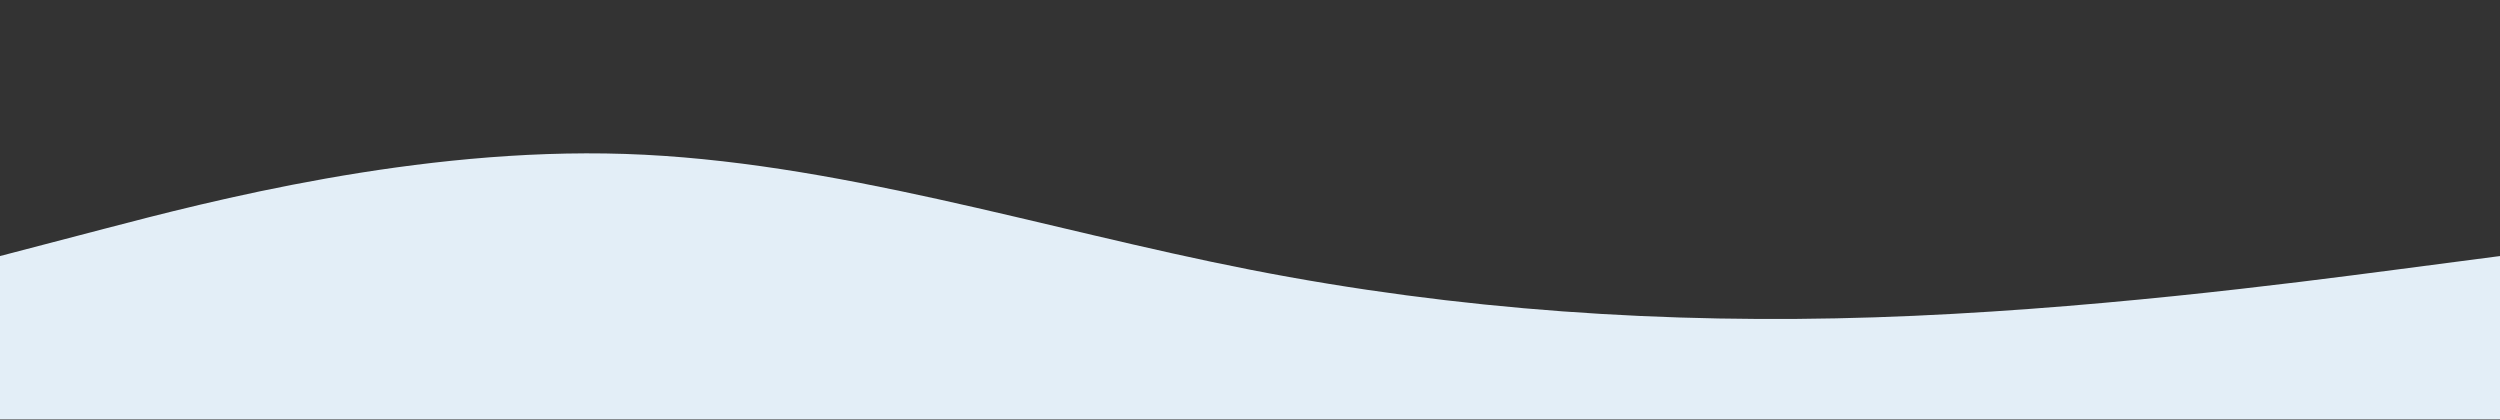 <svg width="327" height="55" viewBox="0 0 327 55" fill="none" xmlns="http://www.w3.org/2000/svg">
<rect x="0" y="0" width="327" height="55" fill="#333333" stroke="none"/>
<g clip-path="url(#clip0_4701_1480)">
<path fill-rule="evenodd" clip-rule="evenodd" d="M327 33.492L313.375 35.273C299.75 37.054 272.5 40.616 245.25 41.506C218 42.397 190.75 40.616 163.5 35.273C136.25 29.93 109 21.025 81.75 20.134C54.5 19.244 27.25 26.368 13.625 29.93L0 33.492V54.863H13.625C27.25 54.863 54.5 54.863 81.75 54.863C109 54.863 136.25 54.863 163.5 54.863C190.75 54.863 218 54.863 245.25 54.863C272.5 54.863 299.75 54.863 313.375 54.863H327V33.492Z" fill="#E3EEF7"/>
</g>
<defs>
<clipPath id="clip0_4701_1480">
<rect width="327" height="54.383" fill="white" transform="translate(0 0.48)"/>
</clipPath>
</defs>
</svg>
